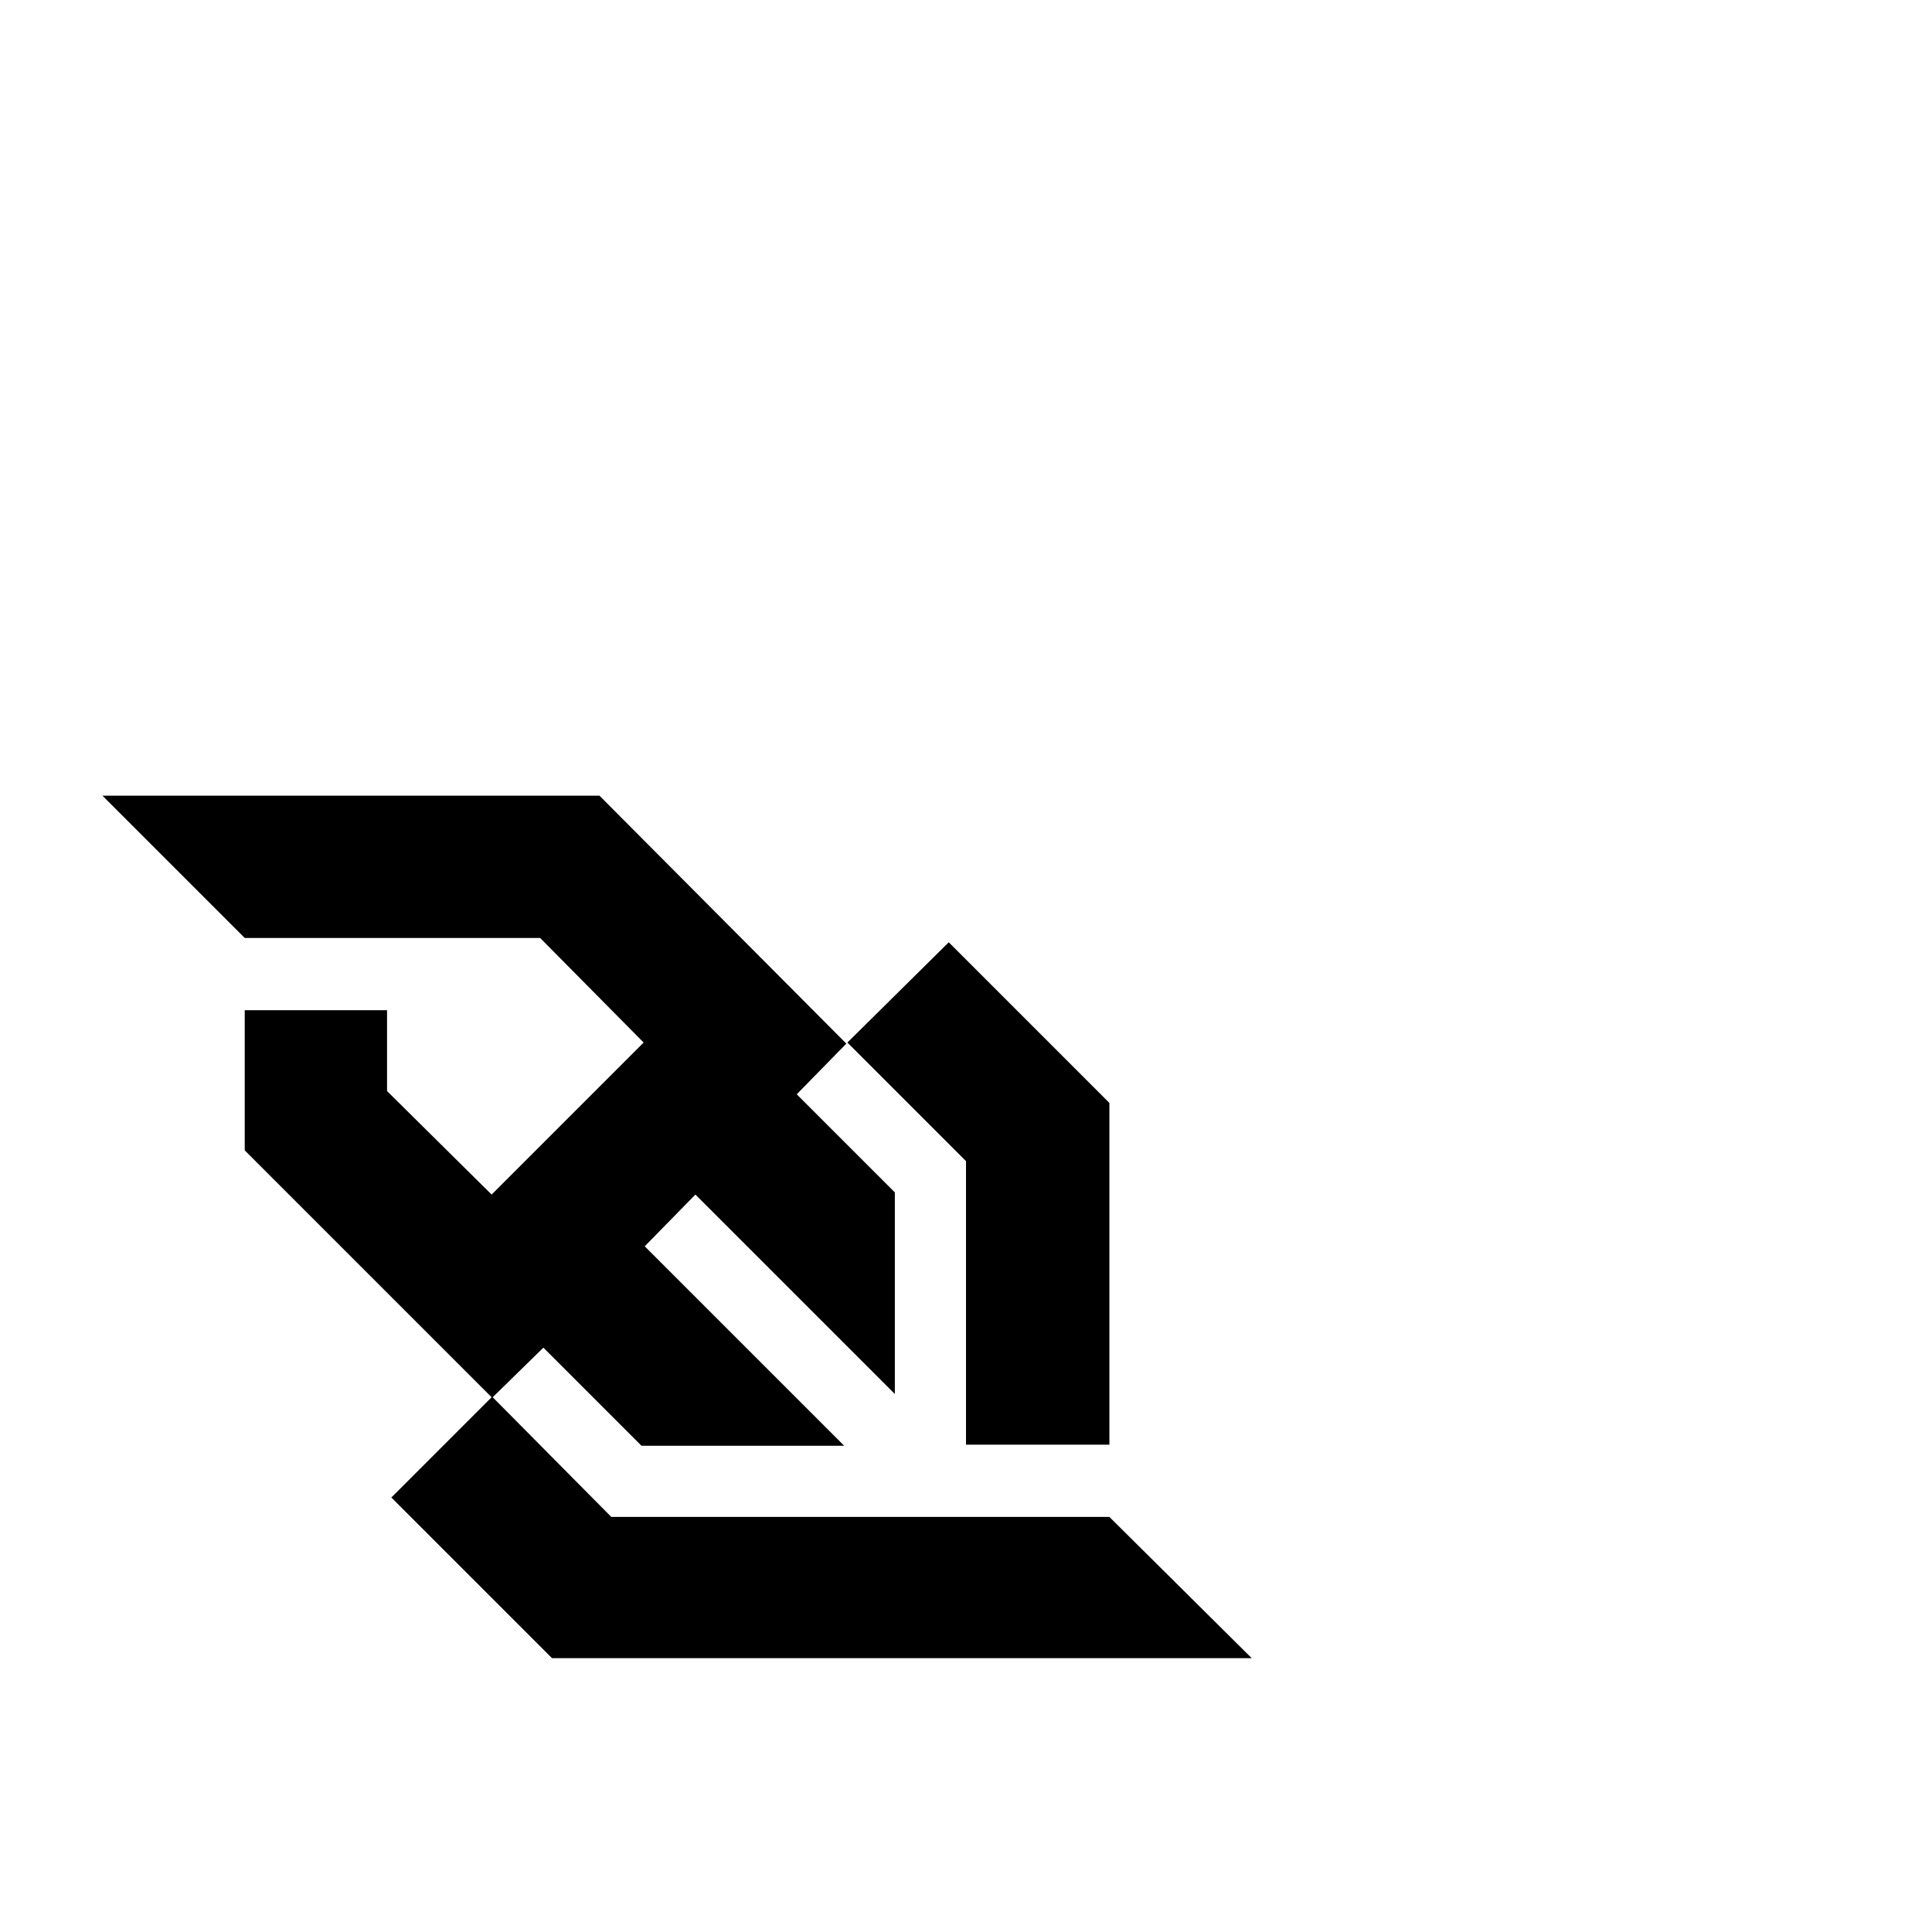 <svg width="1792" height="1792" xmlns="http://www.w3.org/2000/svg"><path d="M95 738l132 132h274l96 97-141 141-97-96v-75H227v130l229 229-93 93 149 149h649l-132-131H567l-110-111 47-46 91 91h188l-185-185 47-48 185 185v-187l-91-91 46-47-229-230H95zm785 136l-94 93 110 110v263h133v-317z" fill="undefined"/></svg>